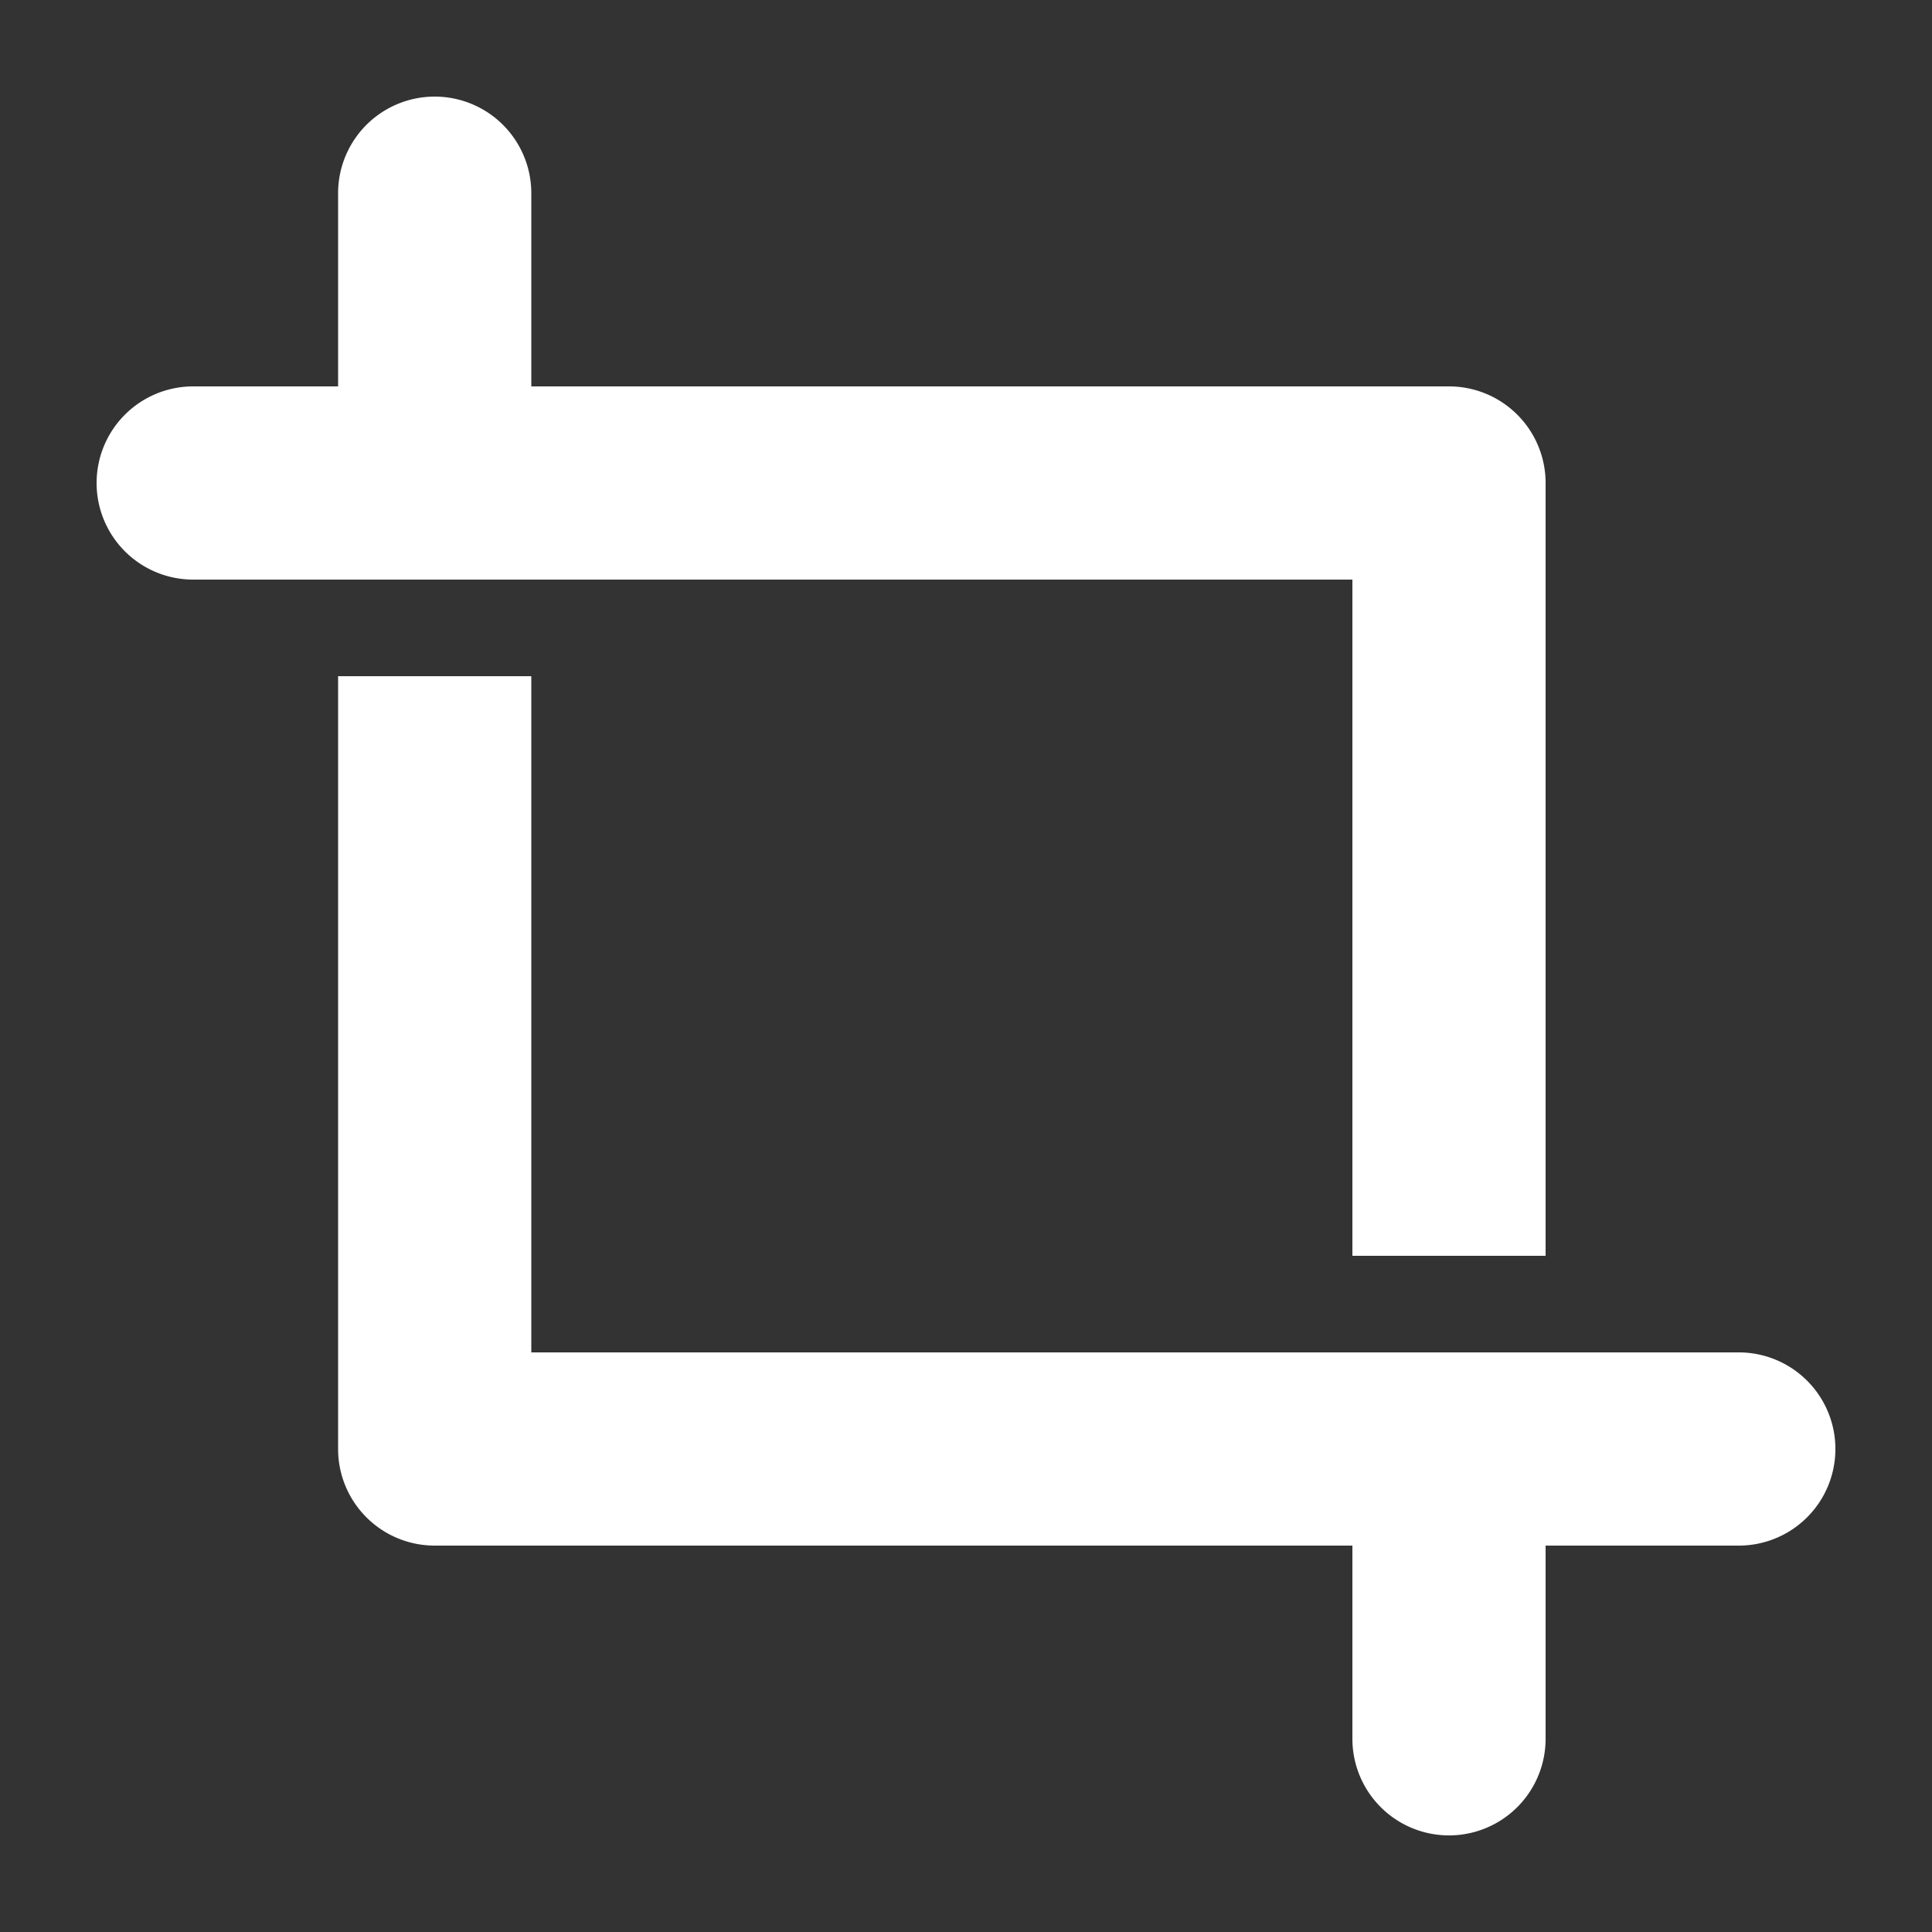 <!DOCTYPE svg PUBLIC "-//W3C//DTD SVG 1.1//EN" "http://www.w3.org/Graphics/SVG/1.1/DTD/svg11.dtd">
<!-- Uploaded to: SVG Repo, www.svgrepo.com, Transformed by: SVG Repo Mixer Tools -->
<svg width="64px" height="64px" viewBox="0 0 20 20" xmlns="http://www.w3.org/2000/svg" fill="none">
<rect x="0" y="0" width="20" height="20" fill="#333333" stroke="none"/>
<g id="SVGRepo_bgCarrier" stroke-width="0"/>
<g id="SVGRepo_tracerCarrier" stroke-linecap="round" stroke-linejoin="round"/>
<g id="SVGRepo_iconCarrier"> <path fill="#ffffff" fill-rule="evenodd" d="M5.5 2a1 1 0 00-2 0v2H2a1 1 0 000 2h12v7h2V5a1 1 0 00-1-1H5.5V2zm-2 5v8a1 1 0 001 1H14v2a1 1 0 102 0v-2h2a1 1 0 100-2H5.5V7h-2z"/> </g>
</svg>